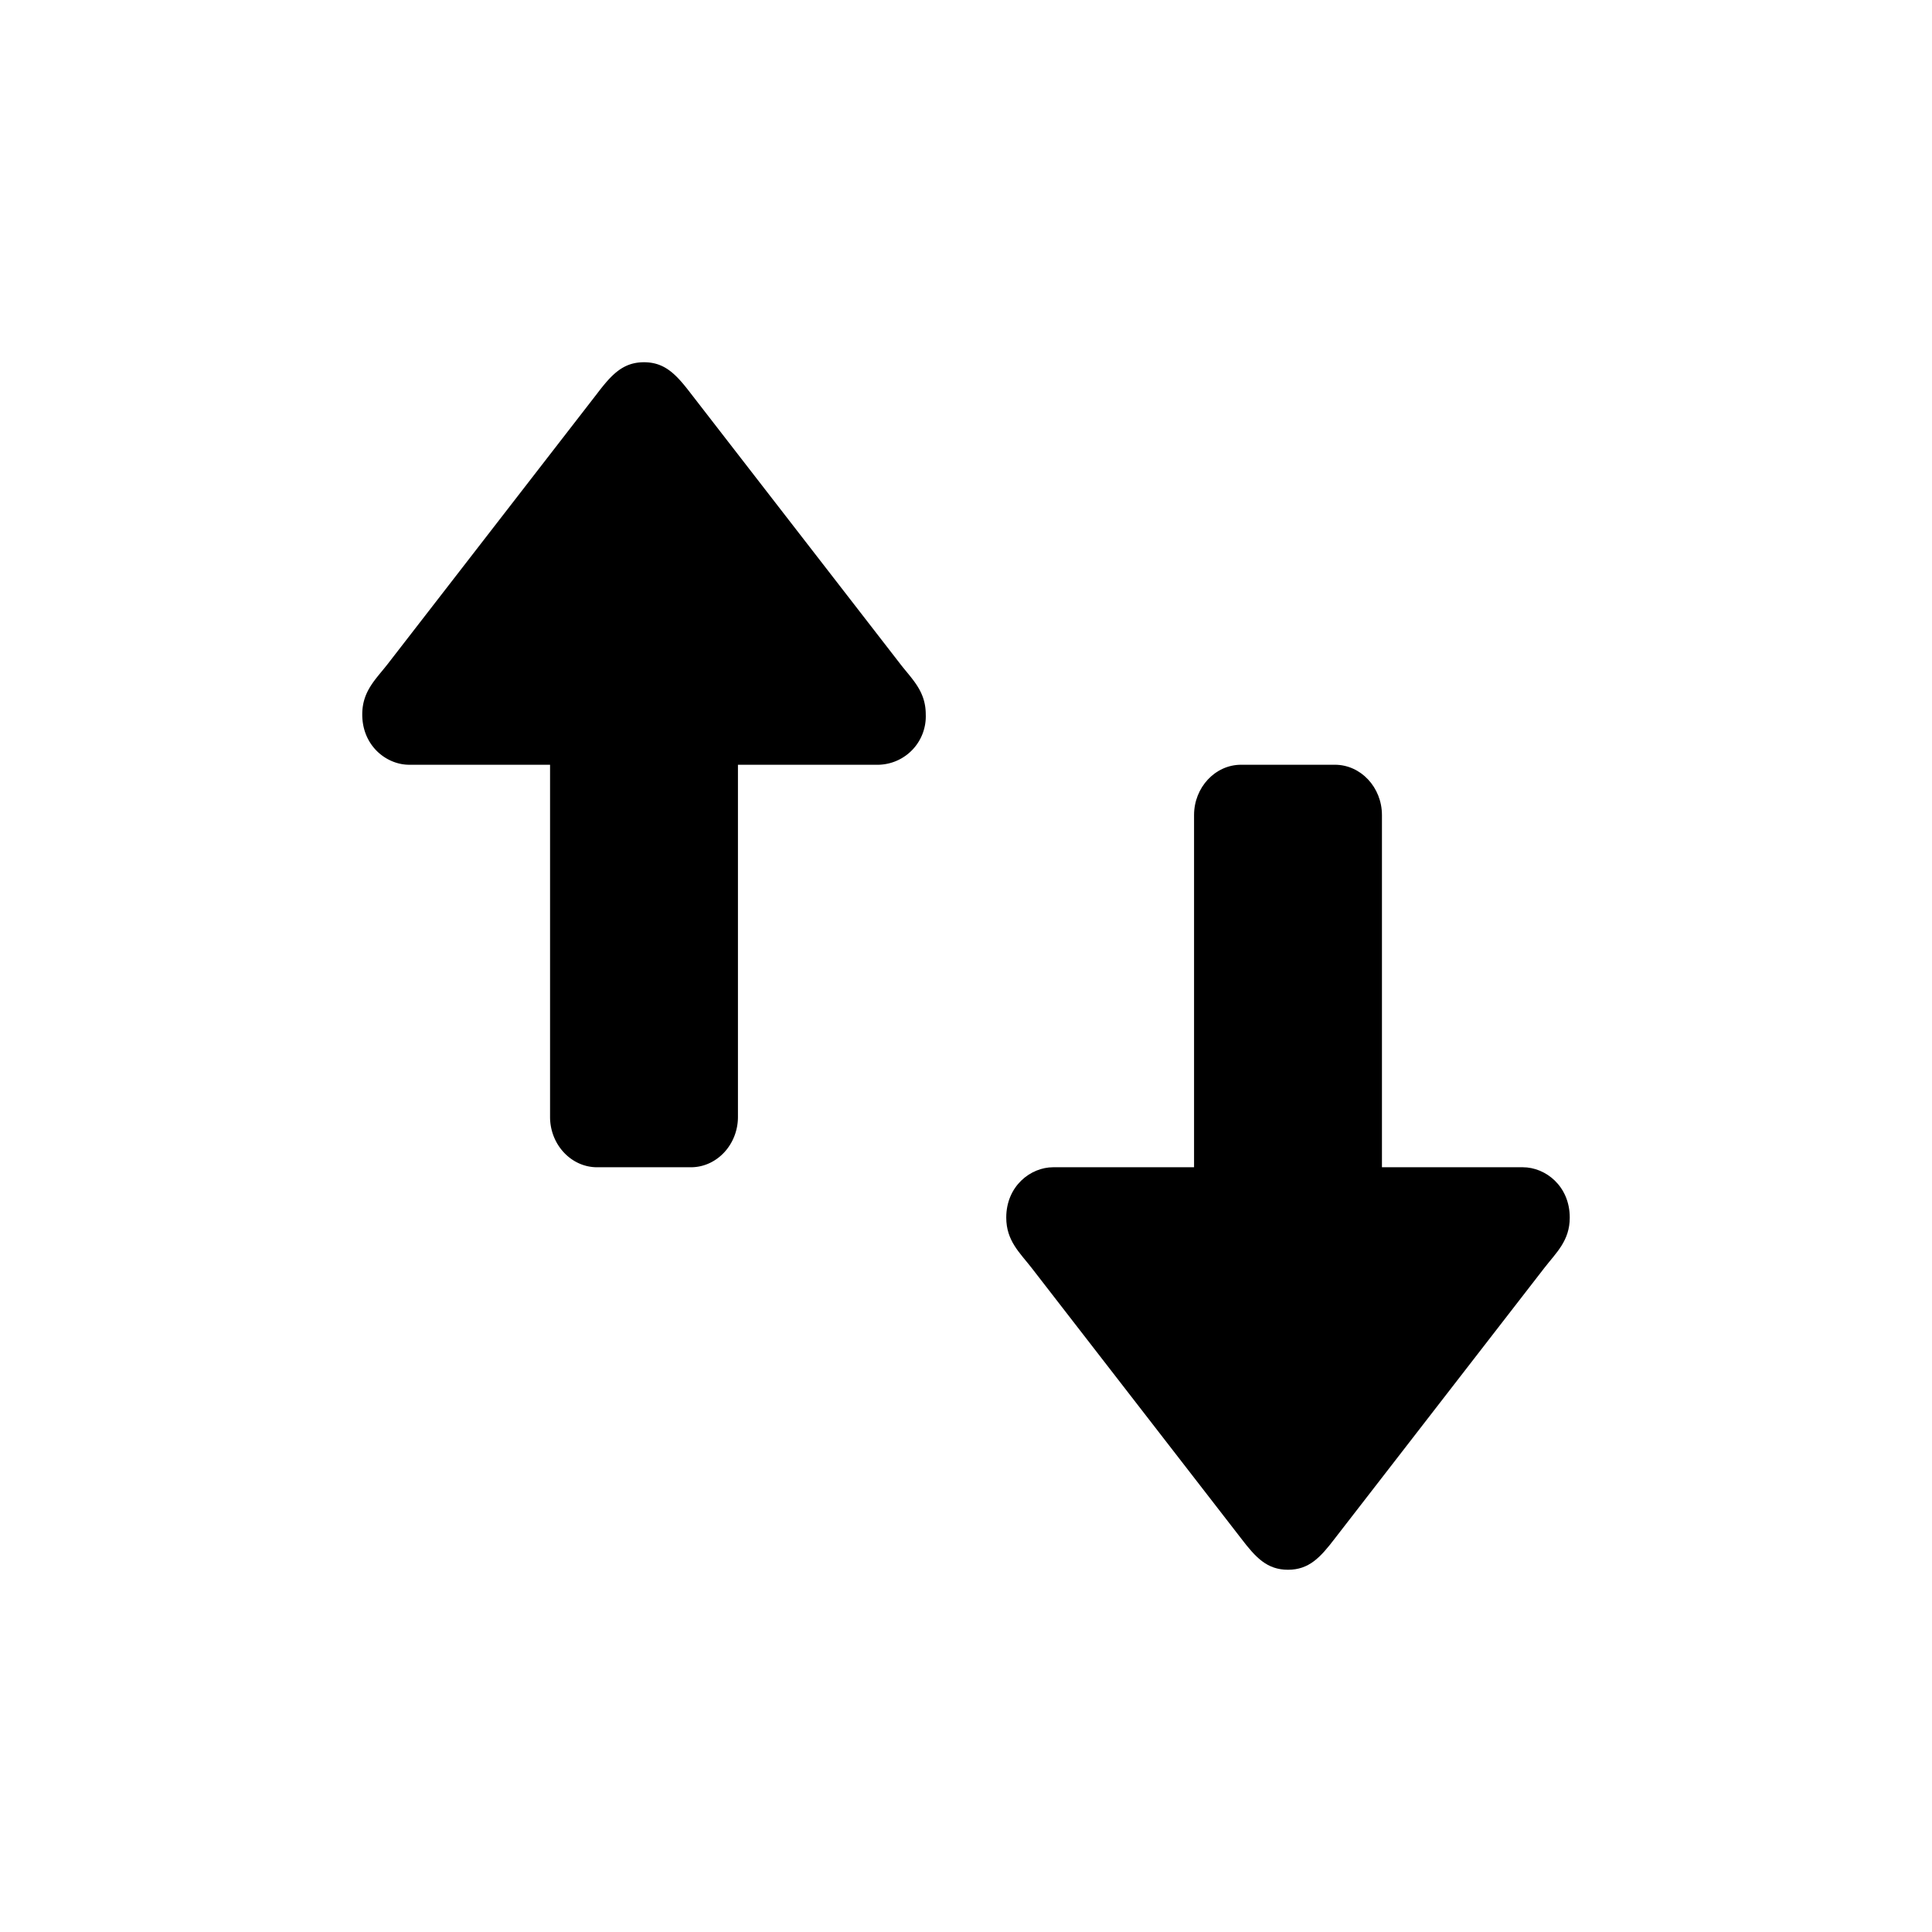 <svg xmlns="http://www.w3.org/2000/svg" viewBox="0 0 24 24"><path d="M9.167 13.875V9.5h1.75a.601.601 0 0 0 .583-.625c0-.288-.167-.434-.315-.625L8.583 4.89C8.401 4.652 8.26 4.5 8 4.5c-.26 0-.401.151-.583.39L4.815 8.25c-.148.19-.315.337-.315.625 0 .39.301.625.583.625h1.75v4.375c0 .344.263.625.584.625h1.166c.321 0 .584-.281.584-.625z"/><path d="M17.167 10.125V14.5h1.75c.282 0 .583.234.583.625 0 .288-.167.434-.315.625l-2.602 3.36c-.182.239-.323.39-.583.39-.26 0-.401-.151-.583-.39l-2.602-3.36c-.148-.19-.315-.337-.315-.625 0-.39.301-.625.583-.625h1.75v-4.375c0-.344.263-.625.584-.625h1.166c.321 0 .584.281.584.625z"/></svg>

